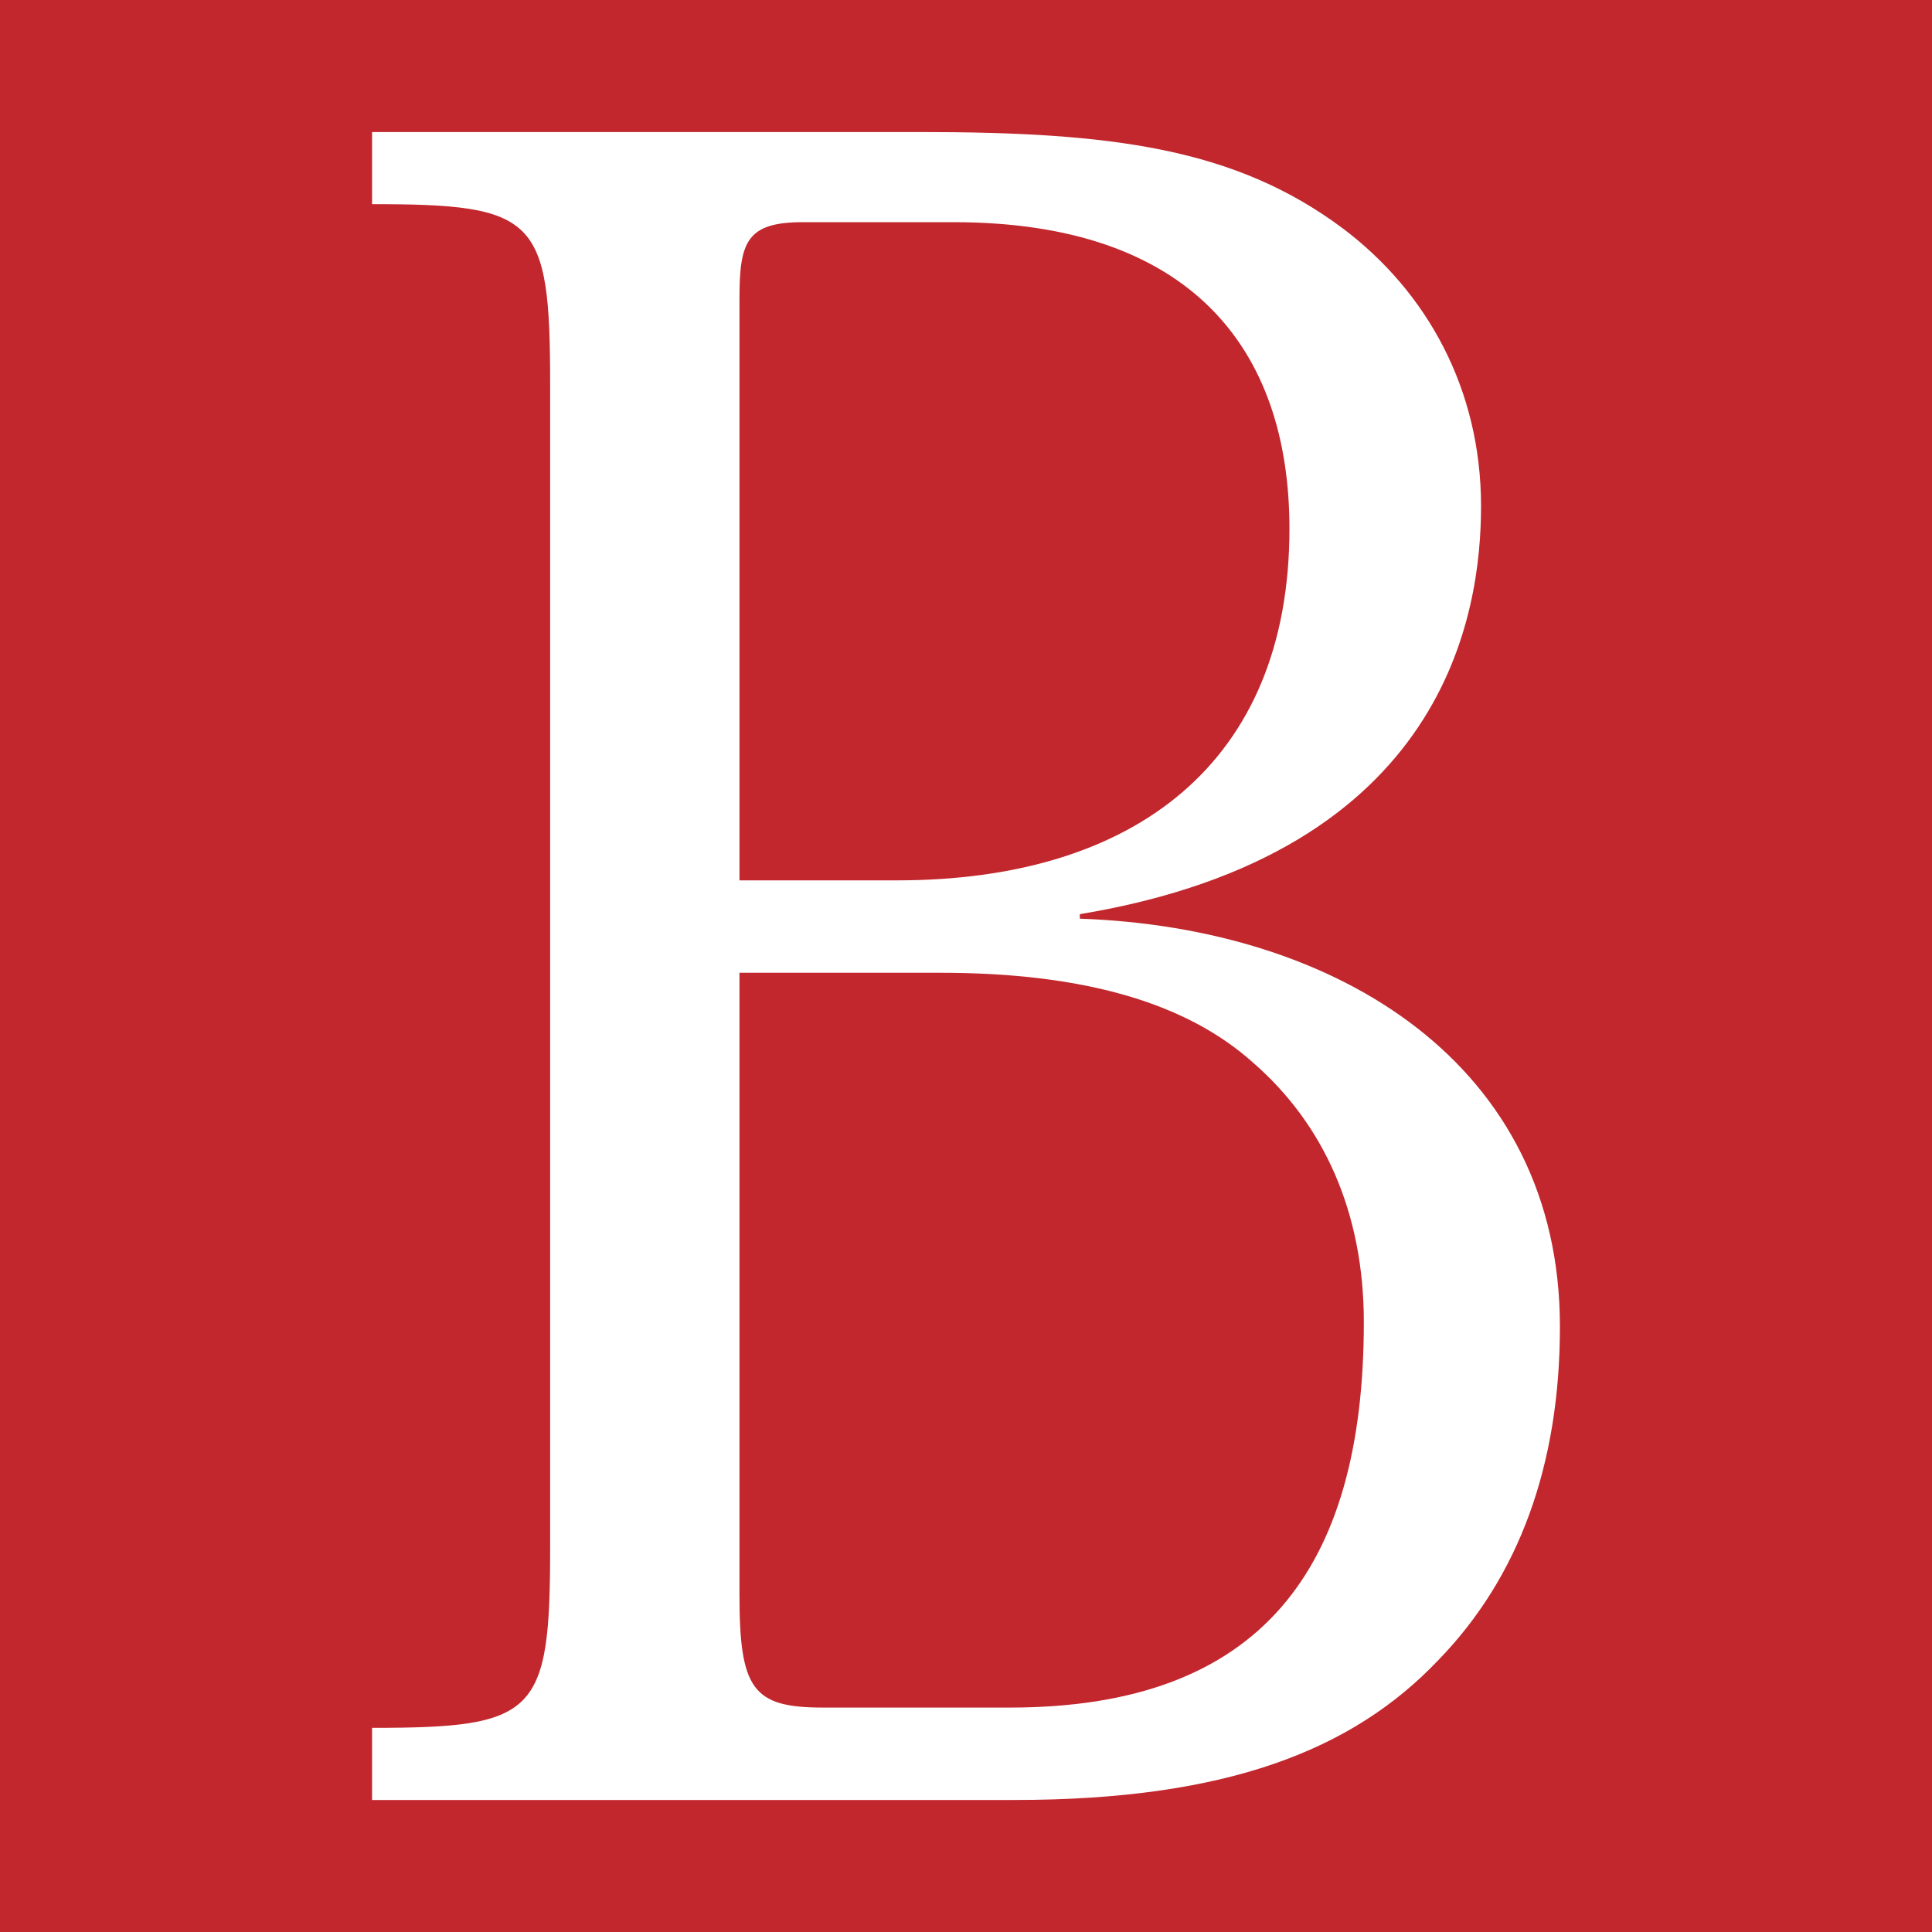 <?xml version="1.0" encoding="utf-8"?>
<!-- Generator: Adobe Illustrator 15.0.0, SVG Export Plug-In . SVG Version: 6.00 Build 0)  -->
<!DOCTYPE svg PUBLIC "-//W3C//DTD SVG 1.1//EN" "http://www.w3.org/Graphics/SVG/1.1/DTD/svg11.dtd">
<svg version="1.1" id="レイヤー_1" xmlns="http://www.w3.org/2000/svg" xmlns:xlink="http://www.w3.org/1999/xlink" x="0px"
	 y="0px" width="600px" height="600px" viewBox="0 0 600 600" enable-background="new 0 0 600 600" xml:space="preserve">
<rect fill="#C1272D" width="600" height="600"/>
<g>
	<path fill="#FFFFFF" d="M170.851,119.4c0-51.8-4.2-55.999-55.3-55.999v-22.4h170.1c59.5,0,98,4.9,131.6,30.1
		c25.9,19.601,42.699,49.7,42.699,86.1c0,32.9-10.5,107.8-124.6,126.7v1.399c80.5,2.8,149.1,45.5,149.1,126.699
		c0,42.701-12.6,77.7-37.799,103.6c-26.6,28-65.801,43.4-131.6,43.4h-199.5v-22.4c51.1,0,55.3-4.199,55.3-56V119.4z M249.25,69.001
		c-17.5,0-19.6,6.3-19.6,23.8v180.6h49c73.5,0,121.799-36.4,121.799-109.2c0-55.999-30.799-95.199-104.3-95.199H249.25z
		 M229.65,302.1v193.2c0,29.399,4.2,35,25.899,35h58.101c77.699,0,109.9-42.701,109.9-119.7c0-34.3-12.602-61.6-34.301-80.5
		c-21-18.899-53.199-28-97.3-28H229.65z"/>
</g>
</svg>

